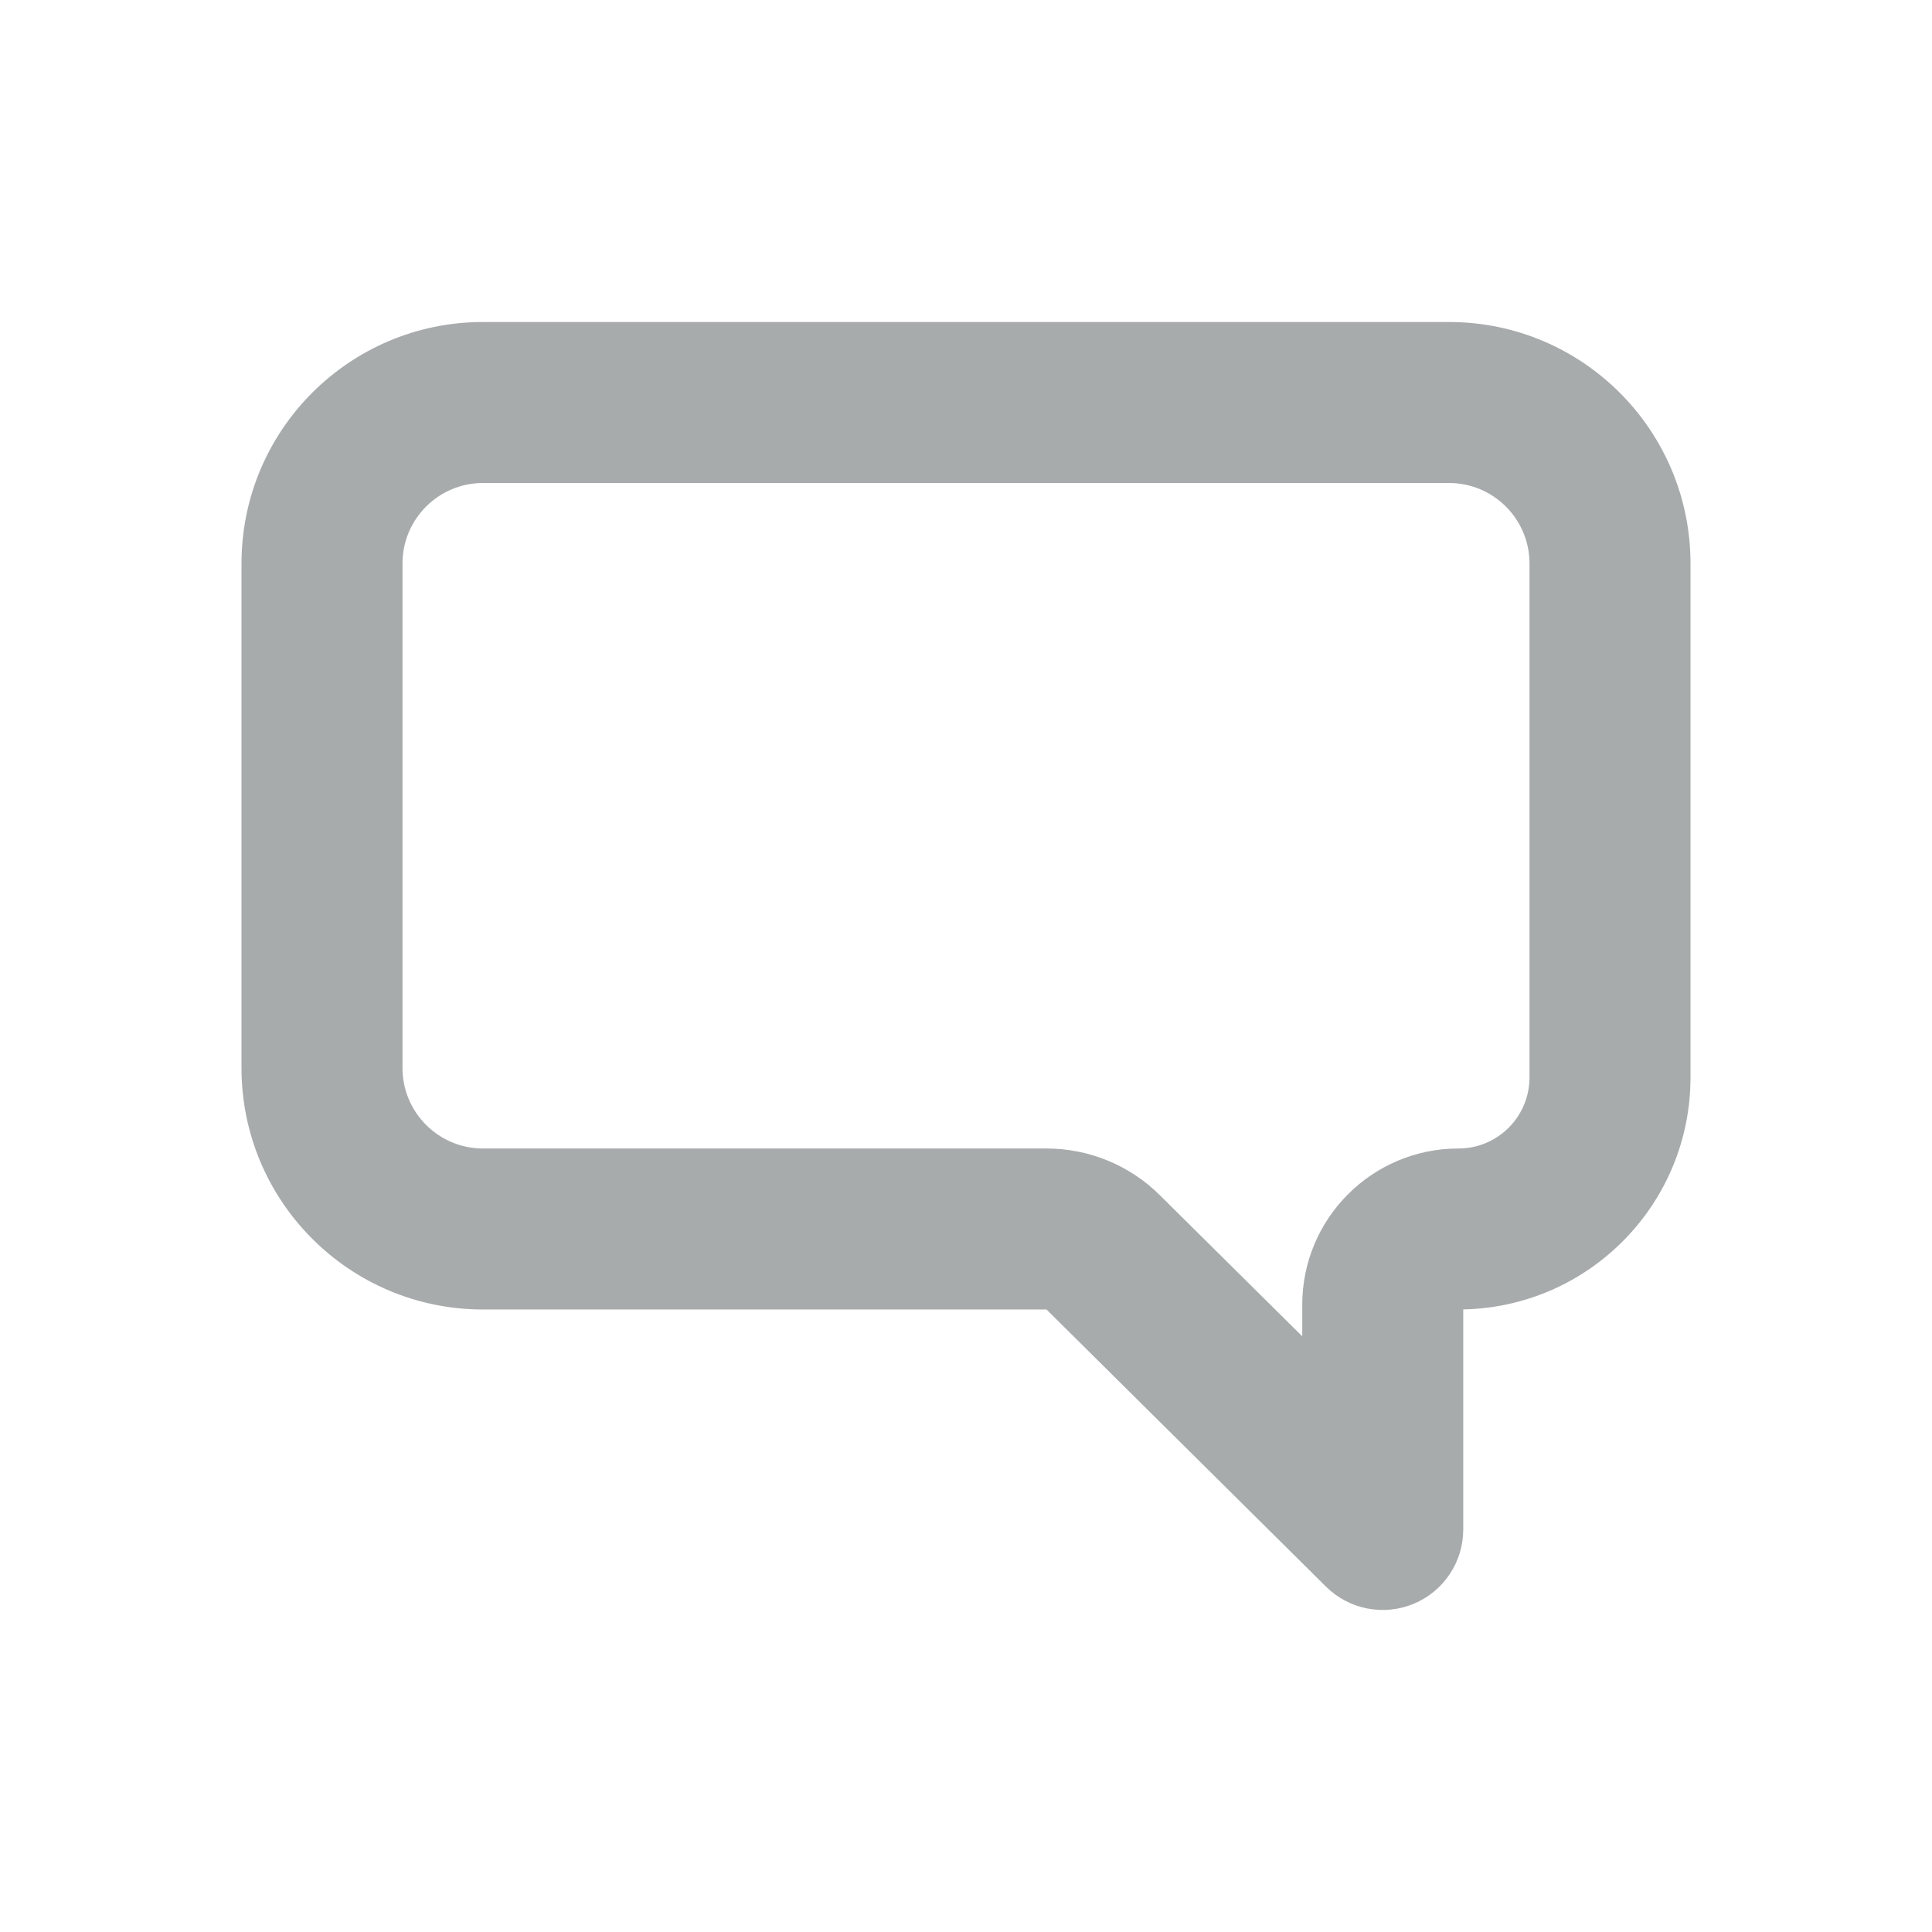 <svg width="24" height="24" viewBox="0 0 24 24" fill="none" xmlns="http://www.w3.org/2000/svg">
<path fill-rule="evenodd" clip-rule="evenodd" d="M6 6C5.448 6 5 6.448 5 7V13.267C5 13.819 5.448 14.267 6 14.267H13C13.527 14.267 14.034 14.475 14.408 14.847L16.177 16.6V16.208C16.177 15.136 17.046 14.267 18.118 14.267C18.605 14.267 19 13.872 19 13.384V7C19 6.448 18.552 6 18 6H6ZM3 7C3 5.343 4.343 4 6 4H18C19.657 4 21 5.343 21 7V13.384C21 14.957 19.741 16.235 18.177 16.266V19C18.177 19.404 17.934 19.768 17.561 19.923C17.188 20.078 16.759 19.994 16.472 19.71L13 16.267H6C4.343 16.267 3 14.924 3 13.267V7Z" fill="#A8ABAC"/>
</svg>
